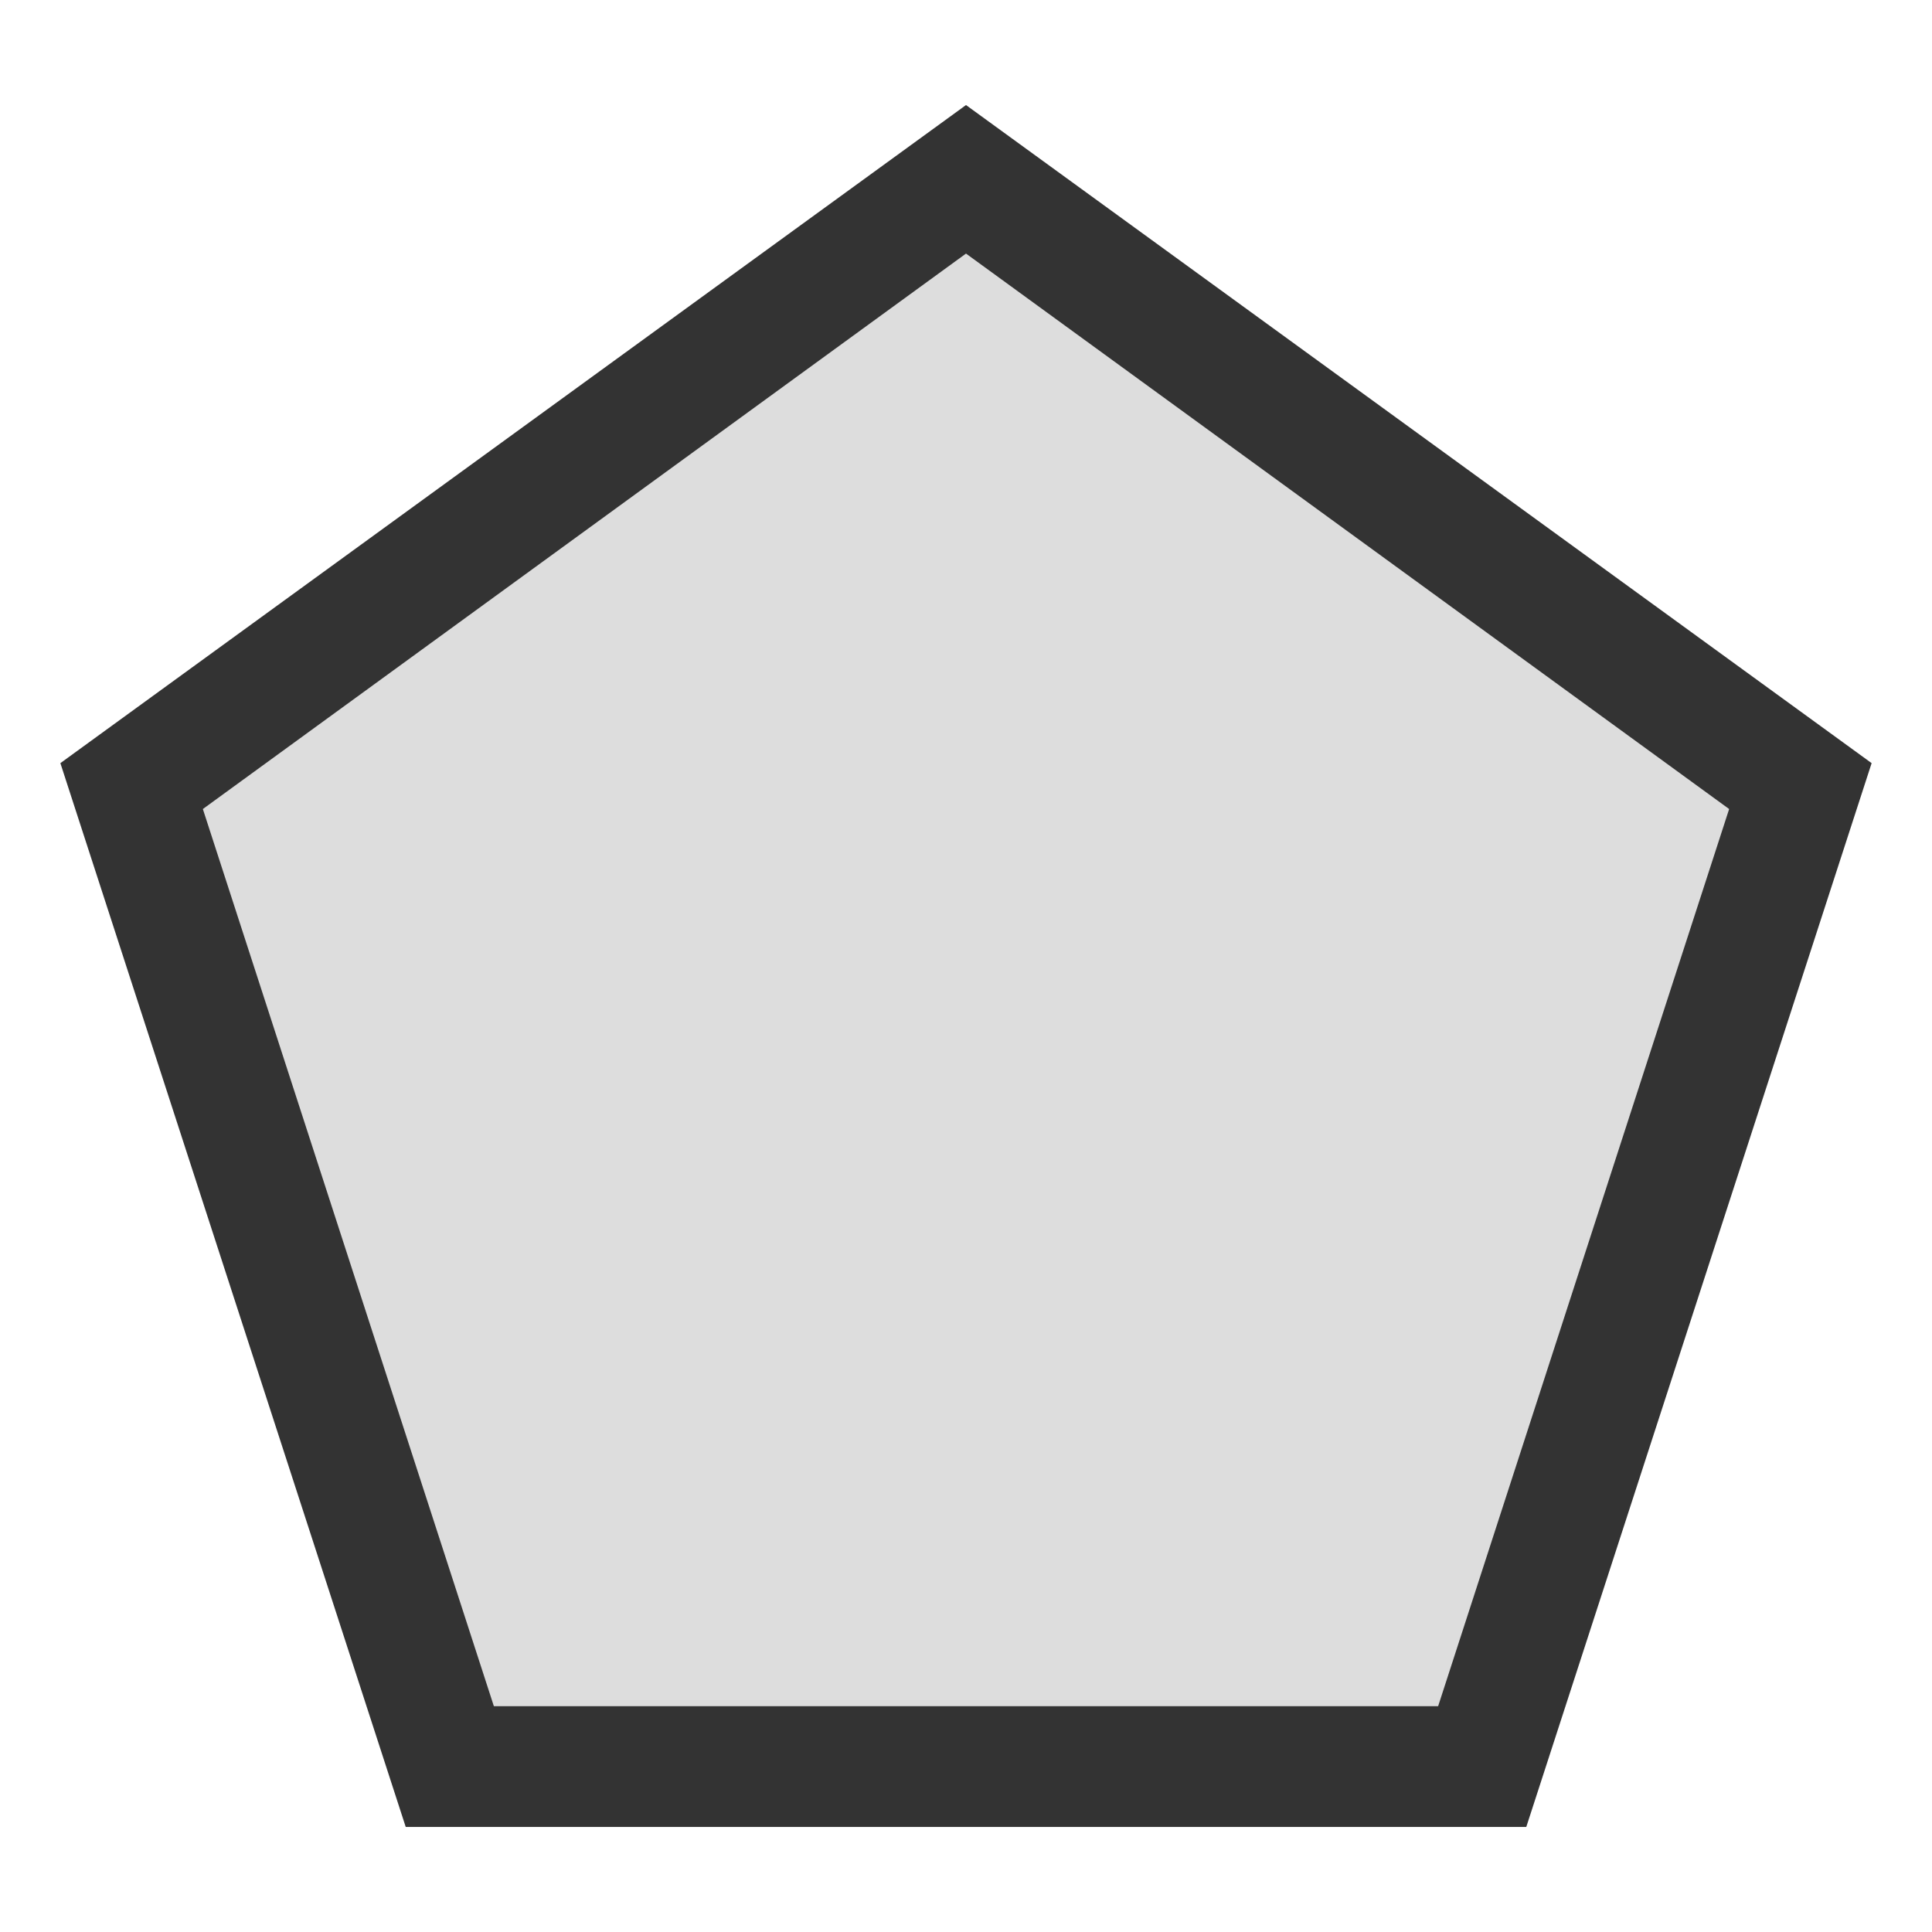 <svg xmlns="http://www.w3.org/2000/svg" viewBox="0 0 16 16">
  <title>elements</title>
  <g>
    <polygon points="3.73 14.63 1.09 6.51 8 1.49 14.91 6.51 12.27 14.63 3.73 14.63" style="fill: #ddd"/>
    <path d="M8,2.1l6.32,4.6-2.41,7.43H4.09L1.68,6.7,8,2.1M8,.87.5,6.32l2.86,8.81h9.28L15.5,6.32,8,.87Z" style="fill: #333"/>
  </g>
</svg>
